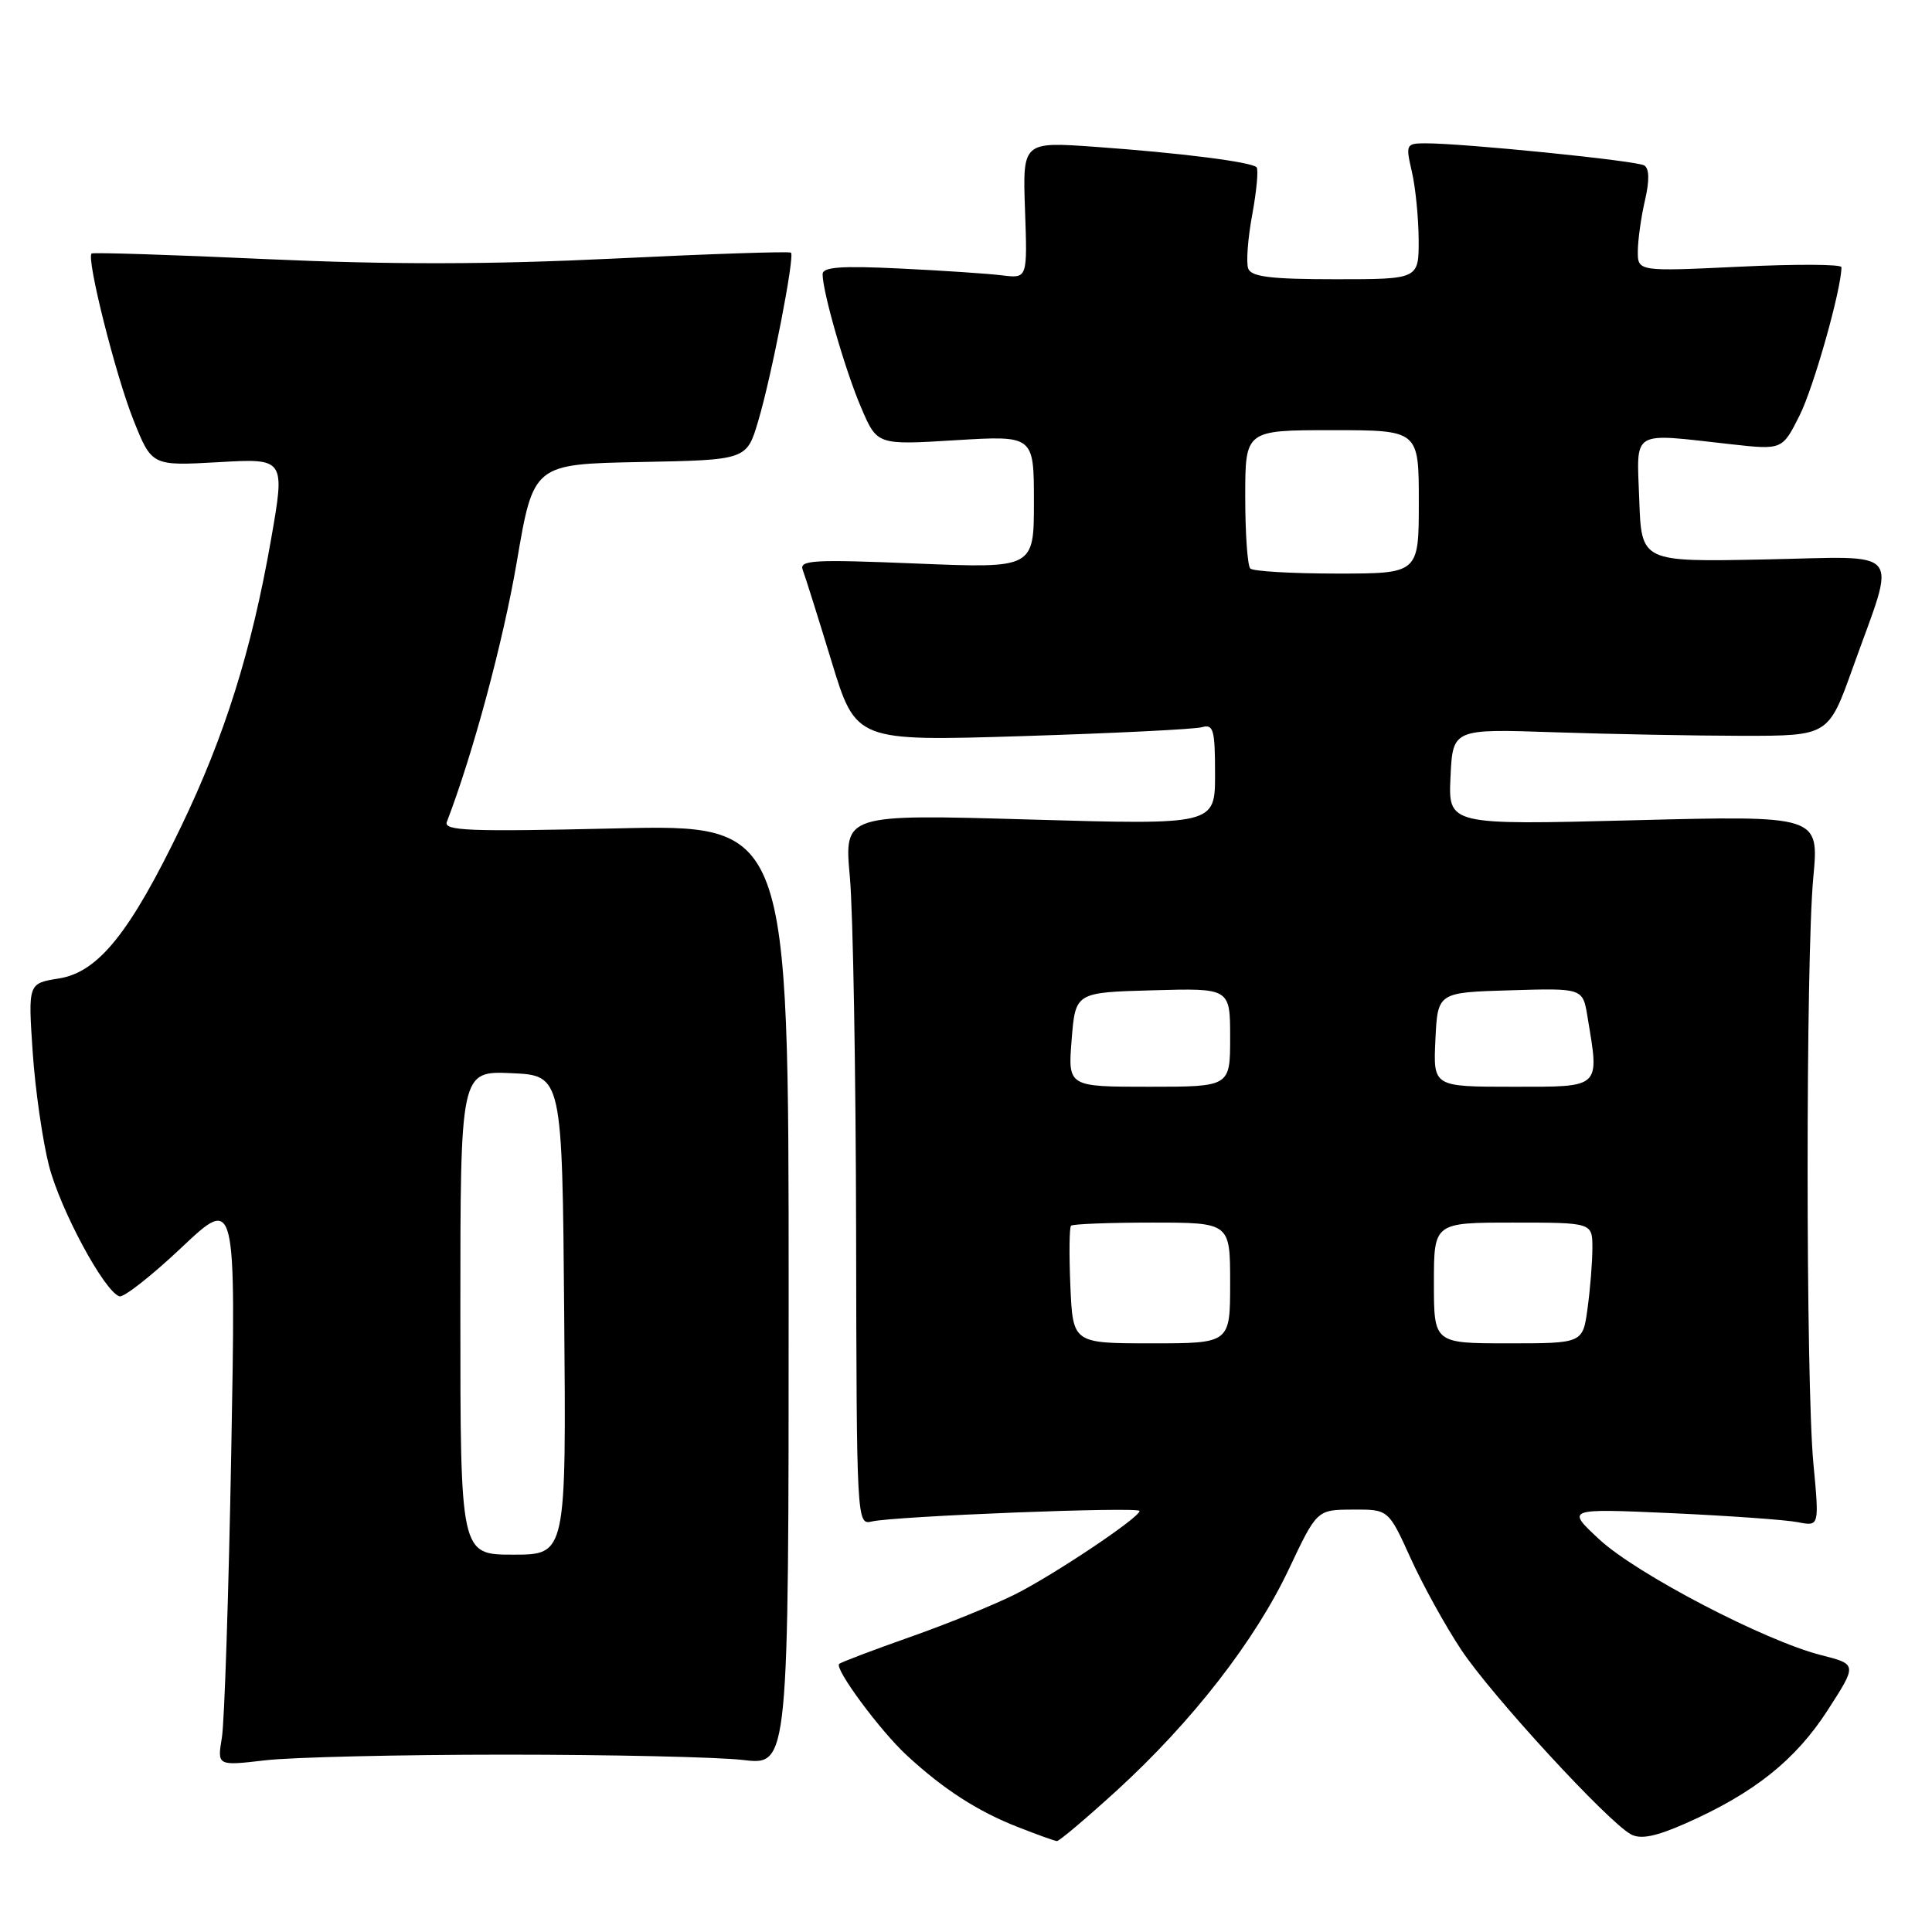 <?xml version="1.0" encoding="UTF-8" standalone="no"?>
<!DOCTYPE svg PUBLIC "-//W3C//DTD SVG 1.1//EN" "http://www.w3.org/Graphics/SVG/1.1/DTD/svg11.dtd" >
<svg xmlns="http://www.w3.org/2000/svg" xmlns:xlink="http://www.w3.org/1999/xlink" version="1.1" viewBox="0 0 256 256">
 <g >
 <path fill="currentColor"
d=" M 147.98 237.25 C 157.95 228.14 166.27 217.45 170.77 207.94 C 174.50 200.05 174.50 200.05 179.24 200.03 C 183.98 200.00 183.98 200.00 186.91 206.46 C 188.52 210.01 191.54 215.48 193.63 218.62 C 197.62 224.64 213.07 241.43 216.11 243.06 C 217.41 243.76 219.42 243.35 223.42 241.58 C 232.41 237.60 237.90 233.23 242.15 226.65 C 246.10 220.53 246.10 220.53 241.30 219.31 C 233.85 217.42 216.87 208.56 211.94 204.00 C 207.50 199.88 207.50 199.88 221.45 200.50 C 229.12 200.85 236.68 201.39 238.24 201.70 C 241.07 202.26 241.07 202.26 240.28 193.88 C 239.27 183.09 239.26 127.01 240.27 116.28 C 241.04 108.06 241.04 108.06 216.47 108.69 C 191.90 109.32 191.90 109.32 192.20 102.94 C 192.50 96.57 192.50 96.57 206.00 97.03 C 213.43 97.28 224.62 97.49 230.89 97.50 C 242.28 97.50 242.28 97.50 245.50 88.50 C 251.32 72.22 252.57 73.76 233.79 74.13 C 217.50 74.46 217.50 74.46 217.21 66.23 C 216.88 56.80 215.93 57.37 229.33 58.86 C 236.16 59.62 236.16 59.62 238.45 55.06 C 240.32 51.35 244.00 38.31 244.00 35.40 C 244.00 35.01 237.93 34.98 230.50 35.34 C 217.00 35.98 217.00 35.98 217.02 33.24 C 217.04 31.73 217.46 28.71 217.97 26.53 C 218.58 23.91 218.54 22.33 217.87 21.92 C 216.85 21.29 193.92 18.98 188.86 18.99 C 186.31 19.00 186.24 19.14 187.08 22.75 C 187.56 24.81 187.96 28.86 187.98 31.75 C 188.00 37.00 188.00 37.00 176.97 37.00 C 168.43 37.00 165.82 36.68 165.40 35.60 C 165.10 34.83 165.34 31.60 165.93 28.43 C 166.51 25.26 166.77 22.44 166.50 22.16 C 165.78 21.45 156.37 20.26 145.16 19.46 C 135.50 18.77 135.50 18.77 135.82 27.84 C 136.14 36.90 136.14 36.90 132.82 36.49 C 130.99 36.26 124.89 35.85 119.25 35.58 C 111.46 35.20 109.00 35.38 109.00 36.33 C 109.00 38.71 112.03 49.20 114.13 54.07 C 116.23 58.97 116.23 58.97 126.62 58.33 C 137.00 57.70 137.00 57.70 137.00 66.50 C 137.00 75.31 137.00 75.31 121.40 74.67 C 107.74 74.11 105.87 74.21 106.37 75.53 C 106.69 76.36 108.40 81.80 110.18 87.63 C 113.41 98.22 113.41 98.22 135.45 97.54 C 147.58 97.16 158.29 96.63 159.25 96.36 C 160.79 95.92 161.00 96.66 161.00 102.58 C 161.00 109.30 161.00 109.30 136.43 108.59 C 111.85 107.88 111.85 107.88 112.61 116.19 C 113.03 120.76 113.40 141.96 113.44 163.30 C 113.50 201.57 113.53 202.08 115.50 201.61 C 118.41 200.90 151.00 199.62 151.00 200.21 C 151.00 201.08 139.71 208.64 134.50 211.26 C 131.75 212.64 125.47 215.20 120.54 216.93 C 115.61 218.67 111.40 220.27 111.19 220.48 C 110.55 221.12 116.61 229.32 120.15 232.59 C 125.02 237.09 129.55 240.01 134.84 242.08 C 137.40 243.09 139.74 243.93 140.04 243.95 C 140.34 243.98 143.91 240.96 147.98 237.25 Z  M 67.00 232.50 C 81.03 232.50 95.20 232.82 98.50 233.21 C 104.50 233.92 104.50 233.92 104.50 171.57 C 104.50 109.23 104.50 109.23 81.58 109.77 C 62.14 110.22 58.75 110.09 59.21 108.90 C 62.68 99.87 66.67 85.02 68.47 74.50 C 70.68 61.50 70.68 61.50 84.81 61.22 C 98.94 60.95 98.94 60.95 100.47 55.78 C 102.24 49.84 105.32 33.99 104.81 33.48 C 104.63 33.29 94.09 33.64 81.41 34.26 C 64.90 35.06 51.83 35.08 35.42 34.34 C 22.82 33.76 12.34 33.43 12.14 33.59 C 11.41 34.19 15.30 49.67 17.67 55.62 C 20.11 61.74 20.11 61.74 28.95 61.24 C 37.80 60.73 37.80 60.73 35.89 71.62 C 33.33 86.20 29.80 97.46 24.01 109.50 C 17.22 123.60 13.03 128.81 7.82 129.65 C 3.72 130.30 3.72 130.30 4.33 139.40 C 4.67 144.41 5.65 151.20 6.50 154.50 C 8.04 160.39 13.81 171.10 15.82 171.77 C 16.38 171.96 20.09 169.05 24.05 165.31 C 31.26 158.51 31.26 158.51 30.64 192.50 C 30.30 211.20 29.74 228.19 29.40 230.25 C 28.78 233.99 28.78 233.99 35.14 233.25 C 38.64 232.84 52.98 232.50 67.00 232.50 Z  M 141.83 170.41 C 141.65 166.24 141.69 162.64 141.92 162.41 C 142.15 162.19 146.98 162.00 152.67 162.00 C 163.00 162.00 163.00 162.00 163.00 170.00 C 163.00 178.00 163.00 178.00 152.58 178.00 C 142.16 178.00 142.16 178.00 141.83 170.41 Z  M 190.00 170.00 C 190.00 162.00 190.00 162.00 200.50 162.00 C 211.00 162.00 211.00 162.00 211.00 165.36 C 211.00 167.21 210.71 170.81 210.36 173.36 C 209.73 178.00 209.73 178.00 199.86 178.00 C 190.00 178.00 190.00 178.00 190.00 170.00 Z  M 142.00 137.75 C 142.50 131.50 142.50 131.50 152.75 131.22 C 163.00 130.93 163.00 130.93 163.00 137.47 C 163.00 144.00 163.00 144.00 152.25 144.00 C 141.50 144.00 141.50 144.00 142.00 137.75 Z  M 190.20 137.75 C 190.50 131.50 190.50 131.50 200.11 131.22 C 209.73 130.93 209.73 130.93 210.35 134.72 C 211.94 144.31 212.27 144.00 200.45 144.00 C 189.90 144.00 189.90 144.00 190.20 137.75 Z  M 165.67 75.33 C 165.30 74.97 165.00 70.69 165.00 65.83 C 165.00 57.00 165.00 57.00 176.50 57.00 C 188.00 57.00 188.00 57.00 188.00 66.50 C 188.00 76.00 188.00 76.00 177.17 76.00 C 171.21 76.00 166.03 75.70 165.67 75.33 Z  M 61.00 173.95 C 61.00 141.91 61.00 141.91 67.75 142.20 C 74.50 142.50 74.50 142.50 74.76 174.25 C 75.03 206.00 75.03 206.00 68.01 206.00 C 61.00 206.00 61.00 206.00 61.00 173.95 Z "/>
</g>
</svg>